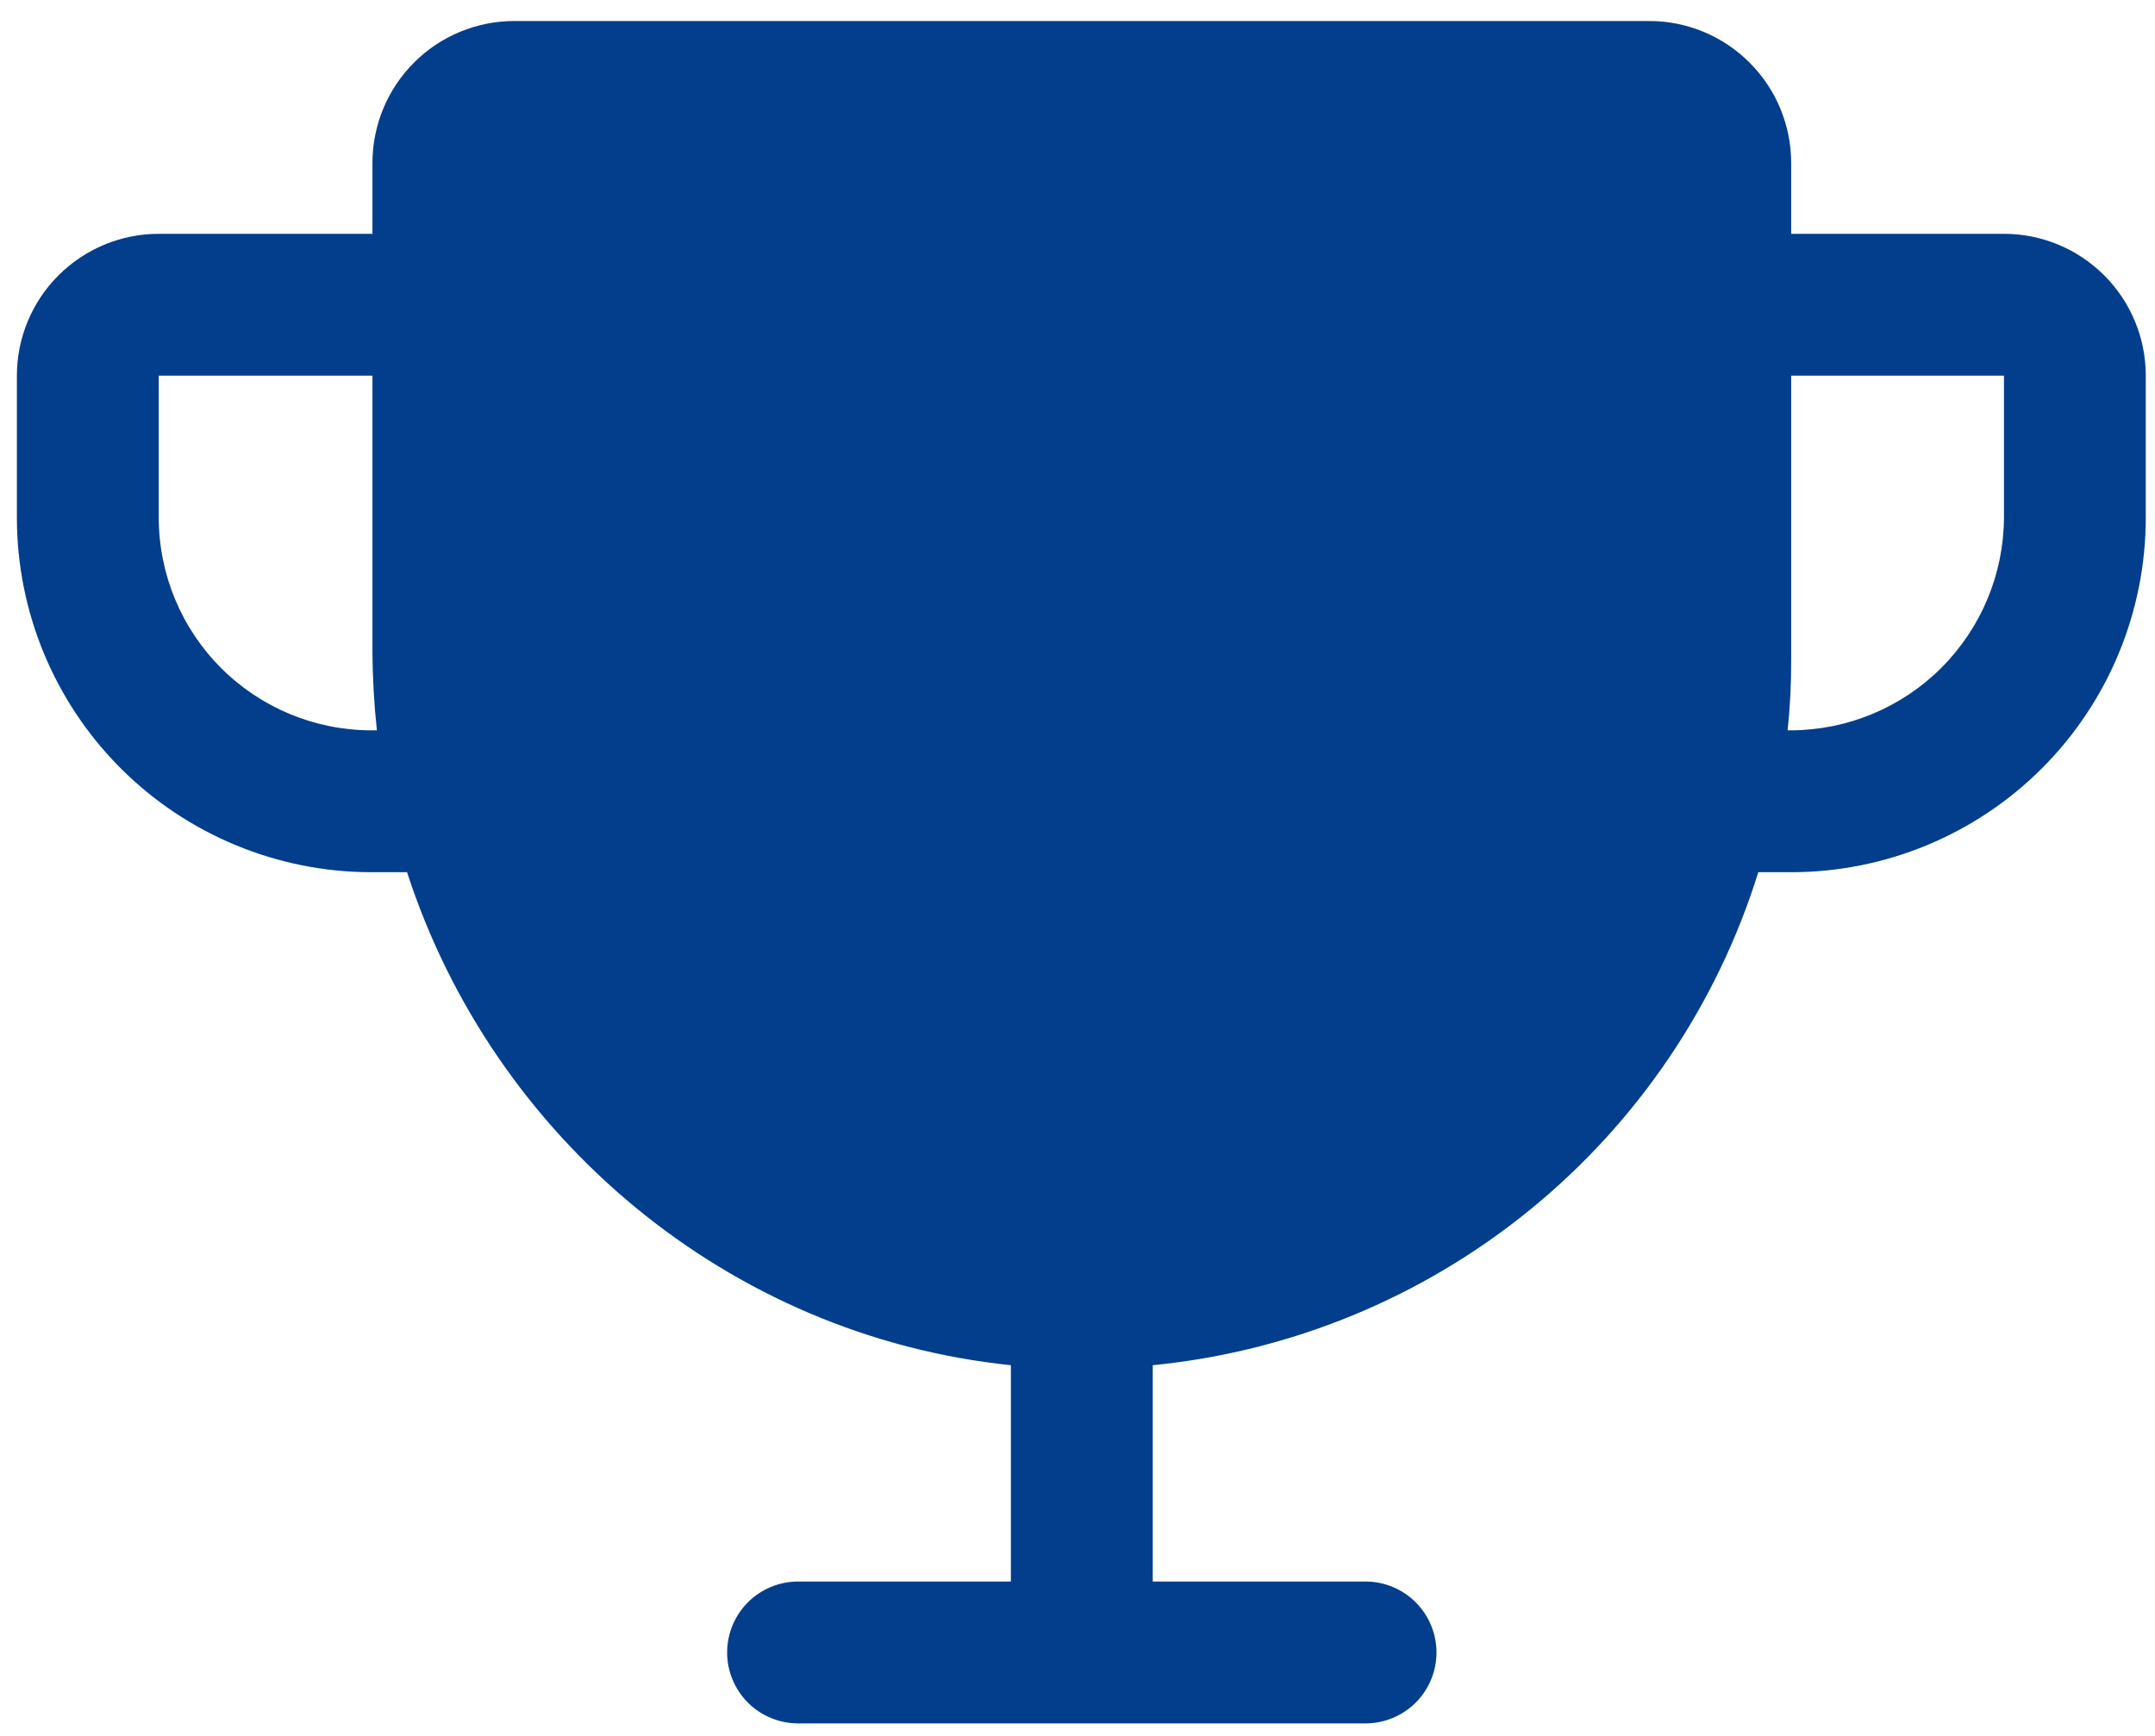 <svg width="36" height="29" viewBox="0 0 36 29" fill="none" xmlns="http://www.w3.org/2000/svg">
<path d="M33.477 3.906H29.922V2.721C29.922 2.093 29.672 1.49 29.227 1.046C28.783 0.601 28.18 0.351 27.552 0.351H8.592C7.963 0.351 7.36 0.601 6.916 1.046C6.472 1.49 6.222 2.093 6.222 2.721V3.906H2.652C2.024 3.906 1.421 4.156 0.976 4.601C0.532 5.045 0.282 5.648 0.282 6.276V8.646C0.282 10.218 0.906 11.725 2.017 12.836C3.129 13.947 4.636 14.571 6.207 14.571H6.8C8.236 19 12.162 22.318 16.887 22.807V26.421H13.332C13.018 26.421 12.716 26.546 12.494 26.768C12.272 26.991 12.147 27.292 12.147 27.606C12.147 27.92 12.272 28.222 12.494 28.444C12.716 28.666 13.018 28.791 13.332 28.791H22.812C23.126 28.791 23.427 28.666 23.65 28.444C23.872 28.222 23.997 27.92 23.997 27.606C23.997 27.292 23.872 26.991 23.65 26.768C23.427 26.546 23.126 26.421 22.812 26.421H19.257V22.807C21.566 22.58 23.757 21.678 25.556 20.213C27.355 18.749 28.683 16.786 29.373 14.571H29.922C31.493 14.571 33 13.947 34.111 12.836C35.222 11.725 35.846 10.218 35.846 8.646V6.276C35.846 5.648 35.597 5.045 35.152 4.601C34.708 4.156 34.105 3.906 33.477 3.906V3.906ZM6.207 12.201C5.264 12.201 4.36 11.827 3.693 11.16C3.027 10.493 2.652 9.589 2.652 8.646V6.276H6.222V10.883C6.224 11.323 6.249 11.763 6.296 12.201H6.207ZM33.477 8.646C33.473 9.588 33.097 10.49 32.431 11.156C31.765 11.822 30.863 12.197 29.922 12.201H29.862C29.905 11.808 29.924 11.412 29.922 11.016V6.276H33.477V8.646Z" fill="#033E8C"/>
</svg>
